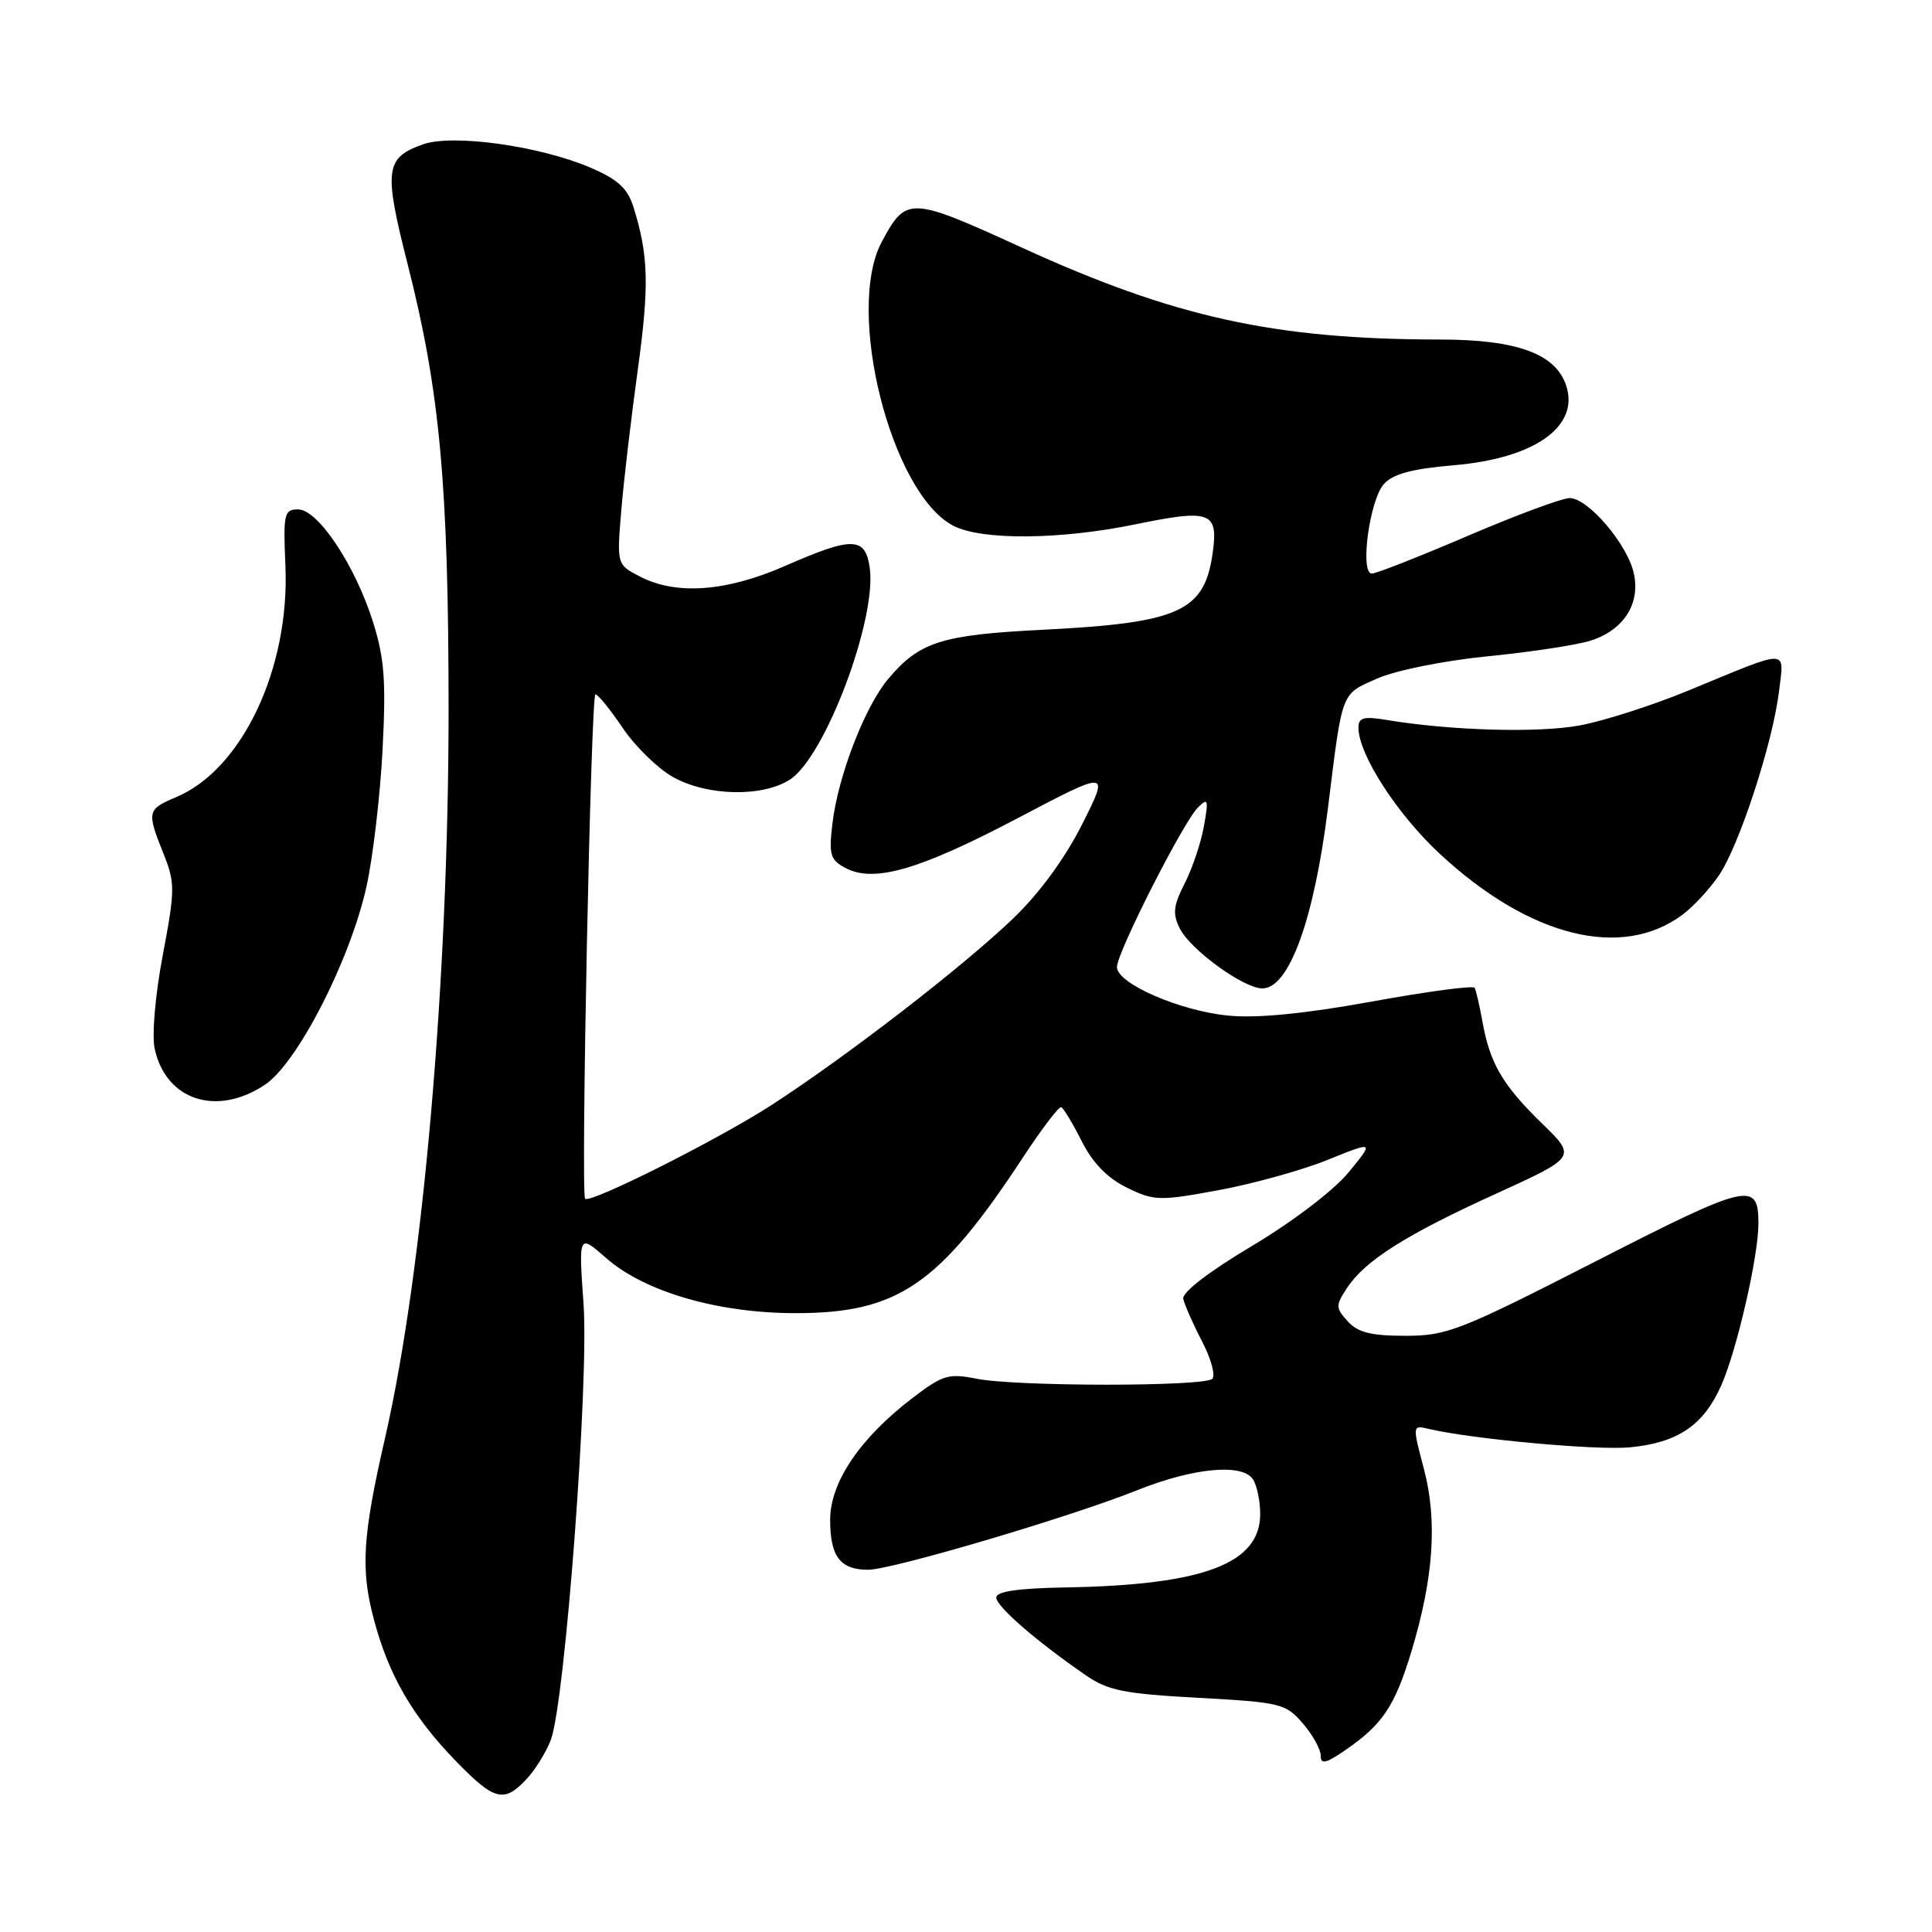 <?xml version="1.0" encoding="UTF-8" standalone="no"?>
<!DOCTYPE svg PUBLIC "-//W3C//DTD SVG 1.1//EN" "http://www.w3.org/Graphics/SVG/1.1/DTD/svg11.dtd" >
<svg xmlns="http://www.w3.org/2000/svg" xmlns:xlink="http://www.w3.org/1999/xlink" version="1.1" viewBox="0 0 256 256">
 <g >
 <path fill="currentColor"
d=" M 69.76 235.75 C 70.92 234.51 72.37 232.18 72.98 230.56 C 74.87 225.59 78.06 183.10 77.32 172.75 C 76.67 163.50 76.67 163.50 80.32 166.70 C 85.40 171.17 95.14 174.00 105.41 174.00 C 118.99 174.00 124.45 170.26 135.53 153.39 C 138.02 149.60 140.31 146.59 140.61 146.71 C 140.92 146.82 142.14 148.85 143.33 151.21 C 144.80 154.12 146.73 156.10 149.32 157.37 C 152.93 159.13 153.61 159.15 161.44 157.71 C 166.01 156.87 172.52 155.06 175.92 153.69 C 182.10 151.19 182.10 151.19 178.69 155.35 C 176.72 157.74 171.30 161.87 165.89 165.10 C 160.18 168.50 156.61 171.25 156.79 172.10 C 156.95 172.87 158.06 175.39 159.26 177.70 C 160.46 180.00 161.08 182.25 160.64 182.70 C 159.59 183.74 134.70 183.74 129.41 182.69 C 125.69 181.95 124.91 182.19 120.94 185.22 C 113.97 190.53 110.00 196.40 110.00 201.38 C 110.00 206.25 111.33 208.00 115.03 208.00 C 118.19 208.00 141.79 201.02 150.74 197.44 C 158.17 194.47 164.67 193.87 166.04 196.04 C 166.55 196.84 166.98 198.88 166.98 200.58 C 167.02 207.17 159.52 210.02 141.30 210.34 C 134.91 210.45 132.01 210.87 132.01 211.68 C 132.00 212.85 137.31 217.46 143.90 222.00 C 146.80 224.00 148.99 224.44 158.78 224.97 C 169.71 225.57 170.37 225.73 172.63 228.36 C 173.93 229.87 175.00 231.79 175.00 232.62 C 175.00 233.83 175.67 233.68 178.25 231.91 C 183.18 228.52 184.81 226.11 187.00 218.89 C 189.96 209.12 190.49 201.54 188.68 194.66 C 187.14 188.82 187.14 188.82 189.32 189.34 C 195.01 190.68 211.56 192.20 215.96 191.78 C 222.33 191.17 225.73 188.86 228.08 183.56 C 230.15 178.88 233.00 166.46 233.00 162.13 C 233.00 156.47 231.73 156.76 211.48 167.11 C 193.44 176.33 191.73 177.00 186.22 177.00 C 181.67 177.00 179.91 176.56 178.58 175.08 C 176.97 173.31 176.96 172.99 178.47 170.69 C 180.86 167.04 186.26 163.62 198.24 158.17 C 208.89 153.31 208.89 153.31 204.37 148.91 C 199.12 143.80 197.45 140.96 196.45 135.47 C 196.06 133.28 195.58 131.23 195.40 130.89 C 195.21 130.56 189.08 131.38 181.78 132.71 C 172.91 134.32 166.62 134.94 162.82 134.58 C 156.38 133.97 148.00 130.33 148.00 128.14 C 148.00 126.23 156.77 108.95 158.73 107.00 C 160.07 105.66 160.16 105.93 159.53 109.45 C 159.15 111.63 158.00 115.04 156.99 117.03 C 155.47 120.01 155.35 121.07 156.33 123.03 C 157.72 125.82 164.72 130.92 167.23 130.97 C 170.79 131.04 174.12 121.90 175.97 107.00 C 177.90 91.41 177.66 92.04 182.46 89.92 C 184.92 88.83 191.26 87.55 197.14 86.96 C 202.84 86.40 208.98 85.46 210.79 84.88 C 215.15 83.48 217.38 80.00 216.49 75.97 C 215.65 72.12 210.43 66.00 207.99 66.00 C 206.99 66.00 200.92 68.25 194.50 71.00 C 188.08 73.75 182.36 76.00 181.78 76.00 C 180.16 76.00 181.47 66.24 183.38 64.13 C 184.59 62.79 187.11 62.12 192.61 61.65 C 203.29 60.75 209.26 56.56 207.55 51.17 C 206.20 46.90 201.07 45.00 190.88 44.99 C 168.87 44.97 155.63 42.06 135.36 32.79 C 120.55 26.02 120.08 26.00 116.84 32.04 C 111.96 41.15 118.07 65.40 126.33 69.67 C 130.11 71.62 140.49 71.53 150.53 69.46 C 160.33 67.44 161.42 67.83 160.71 73.10 C 159.65 81.03 156.38 82.53 138.13 83.45 C 124.74 84.12 121.82 85.05 117.70 89.95 C 114.59 93.64 111.04 102.84 110.30 109.14 C 109.81 113.24 110.01 113.94 112.01 115.00 C 115.77 117.02 121.76 115.29 134.76 108.46 C 147.02 102.01 147.02 102.01 143.40 109.20 C 141.13 113.71 137.74 118.35 134.28 121.67 C 127.61 128.08 112.17 140.00 102.16 146.47 C 95.10 151.03 78.17 159.53 77.53 158.84 C 76.94 158.20 78.29 92.00 78.90 92.00 C 79.23 92.00 80.85 94.00 82.50 96.44 C 84.15 98.89 87.14 101.81 89.14 102.94 C 93.66 105.50 101.06 105.66 104.70 103.28 C 109.37 100.22 116.23 81.94 115.24 75.19 C 114.64 71.11 112.94 71.08 104.00 75.00 C 96.24 78.40 89.62 78.89 84.81 76.40 C 81.73 74.81 81.73 74.81 82.32 67.65 C 82.65 63.72 83.63 55.33 84.51 49.00 C 86.05 37.79 85.94 33.80 83.91 27.35 C 83.14 24.94 81.83 23.75 78.21 22.20 C 71.46 19.33 60.06 17.74 56.10 19.11 C 51.02 20.89 50.82 22.43 54.03 35.07 C 58.29 51.82 59.43 64.25 59.44 94.00 C 59.44 129.73 56.06 168.55 51.03 190.50 C 48.04 203.53 47.77 207.90 49.52 214.50 C 51.49 221.97 54.65 227.42 60.43 233.38 C 65.52 238.61 66.78 238.93 69.76 235.75 Z  M 35.10 143.74 C 39.41 140.86 46.39 127.25 48.56 117.48 C 49.41 113.64 50.37 105.50 50.69 99.38 C 51.16 90.25 50.94 87.22 49.44 82.46 C 47.08 74.93 42.14 67.50 39.50 67.50 C 37.65 67.50 37.52 68.06 37.82 75.00 C 38.40 88.60 32.06 101.99 23.31 105.64 C 19.50 107.24 19.43 107.54 21.66 113.11 C 23.21 116.99 23.21 117.85 21.57 126.56 C 20.56 131.88 20.11 137.20 20.50 138.98 C 21.99 145.80 28.71 147.99 35.10 143.74 Z  M 222.92 121.22 C 224.34 120.17 226.52 117.82 227.76 116.00 C 230.47 112.02 234.91 98.41 235.73 91.59 C 236.41 85.88 237.30 85.89 223.85 91.45 C 219.09 93.42 212.56 95.52 209.35 96.12 C 203.87 97.14 192.29 96.82 183.75 95.40 C 180.69 94.89 180.00 95.08 180.00 96.42 C 180.00 99.96 185.14 107.92 190.85 113.20 C 202.68 124.15 214.85 127.20 222.92 121.22 Z "/>
</g>
</svg>
